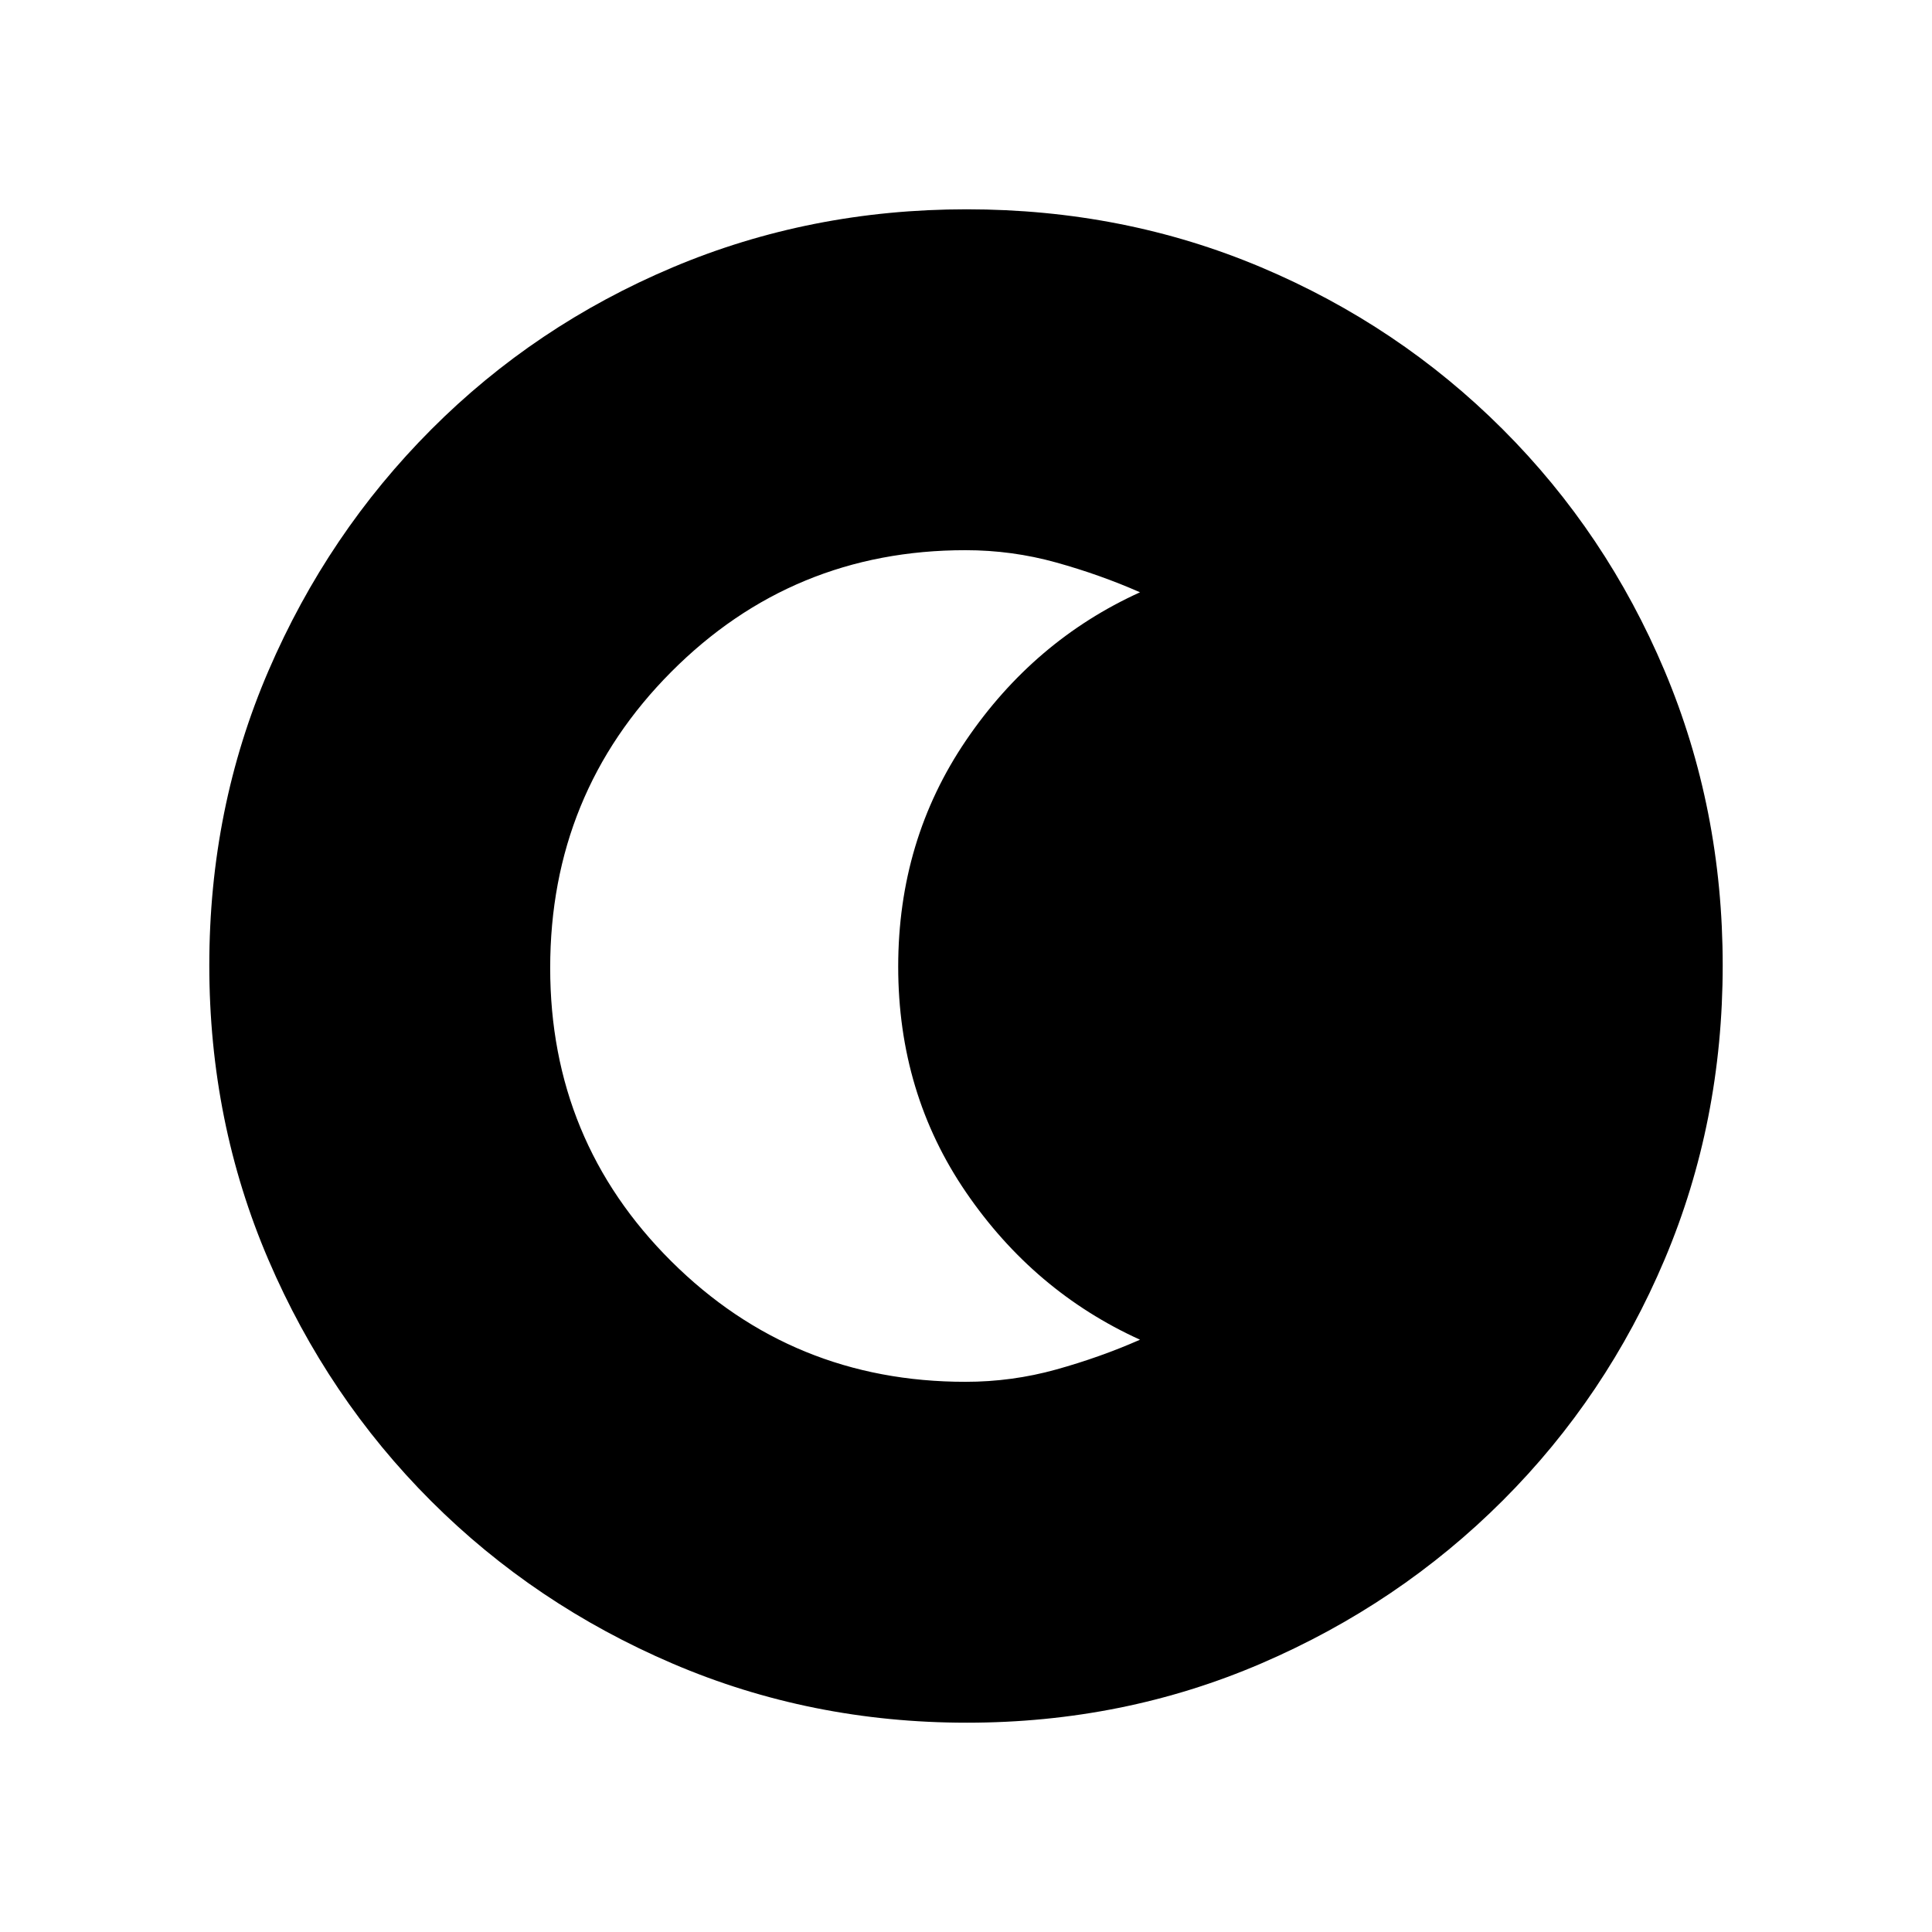<svg xmlns="http://www.w3.org/2000/svg" height="20" viewBox="0 96 960 960" width="20"><path d="M480.409 952q-77.588 0-146.165-29.359-68.577-29.36-120.025-80.762-51.447-51.402-80.833-119.876Q104 653.529 104 575.675q0-78.11 29.418-146.412 29.419-68.303 80.922-119.917 51.503-51.614 119.875-80.48Q402.587 200 480.325 200q78.1 0 146.394 28.839 68.294 28.84 119.922 80.422 51.627 51.582 80.493 120.065Q856 497.809 856 575.674q0 77.865-28.839 146.102-28.84 68.237-80.408 119.786-51.569 51.548-120.034 80.993Q558.253 952 480.409 952Zm-.679-169.385q23.137 0 45.088-6.115t41.644-14.808q-52.693-23.923-86.423-73.204-33.731-49.28-33.731-112.156 0-62.875 33.731-112.488 33.73-49.613 86.423-73.536-19.693-8.693-41.644-14.808-21.951-6.115-45.088-6.115-85.977 0-146.161 60.437t-60.184 147.16q0 85.864 60.184 145.749 60.184 59.884 146.161 59.884Z"/></svg>